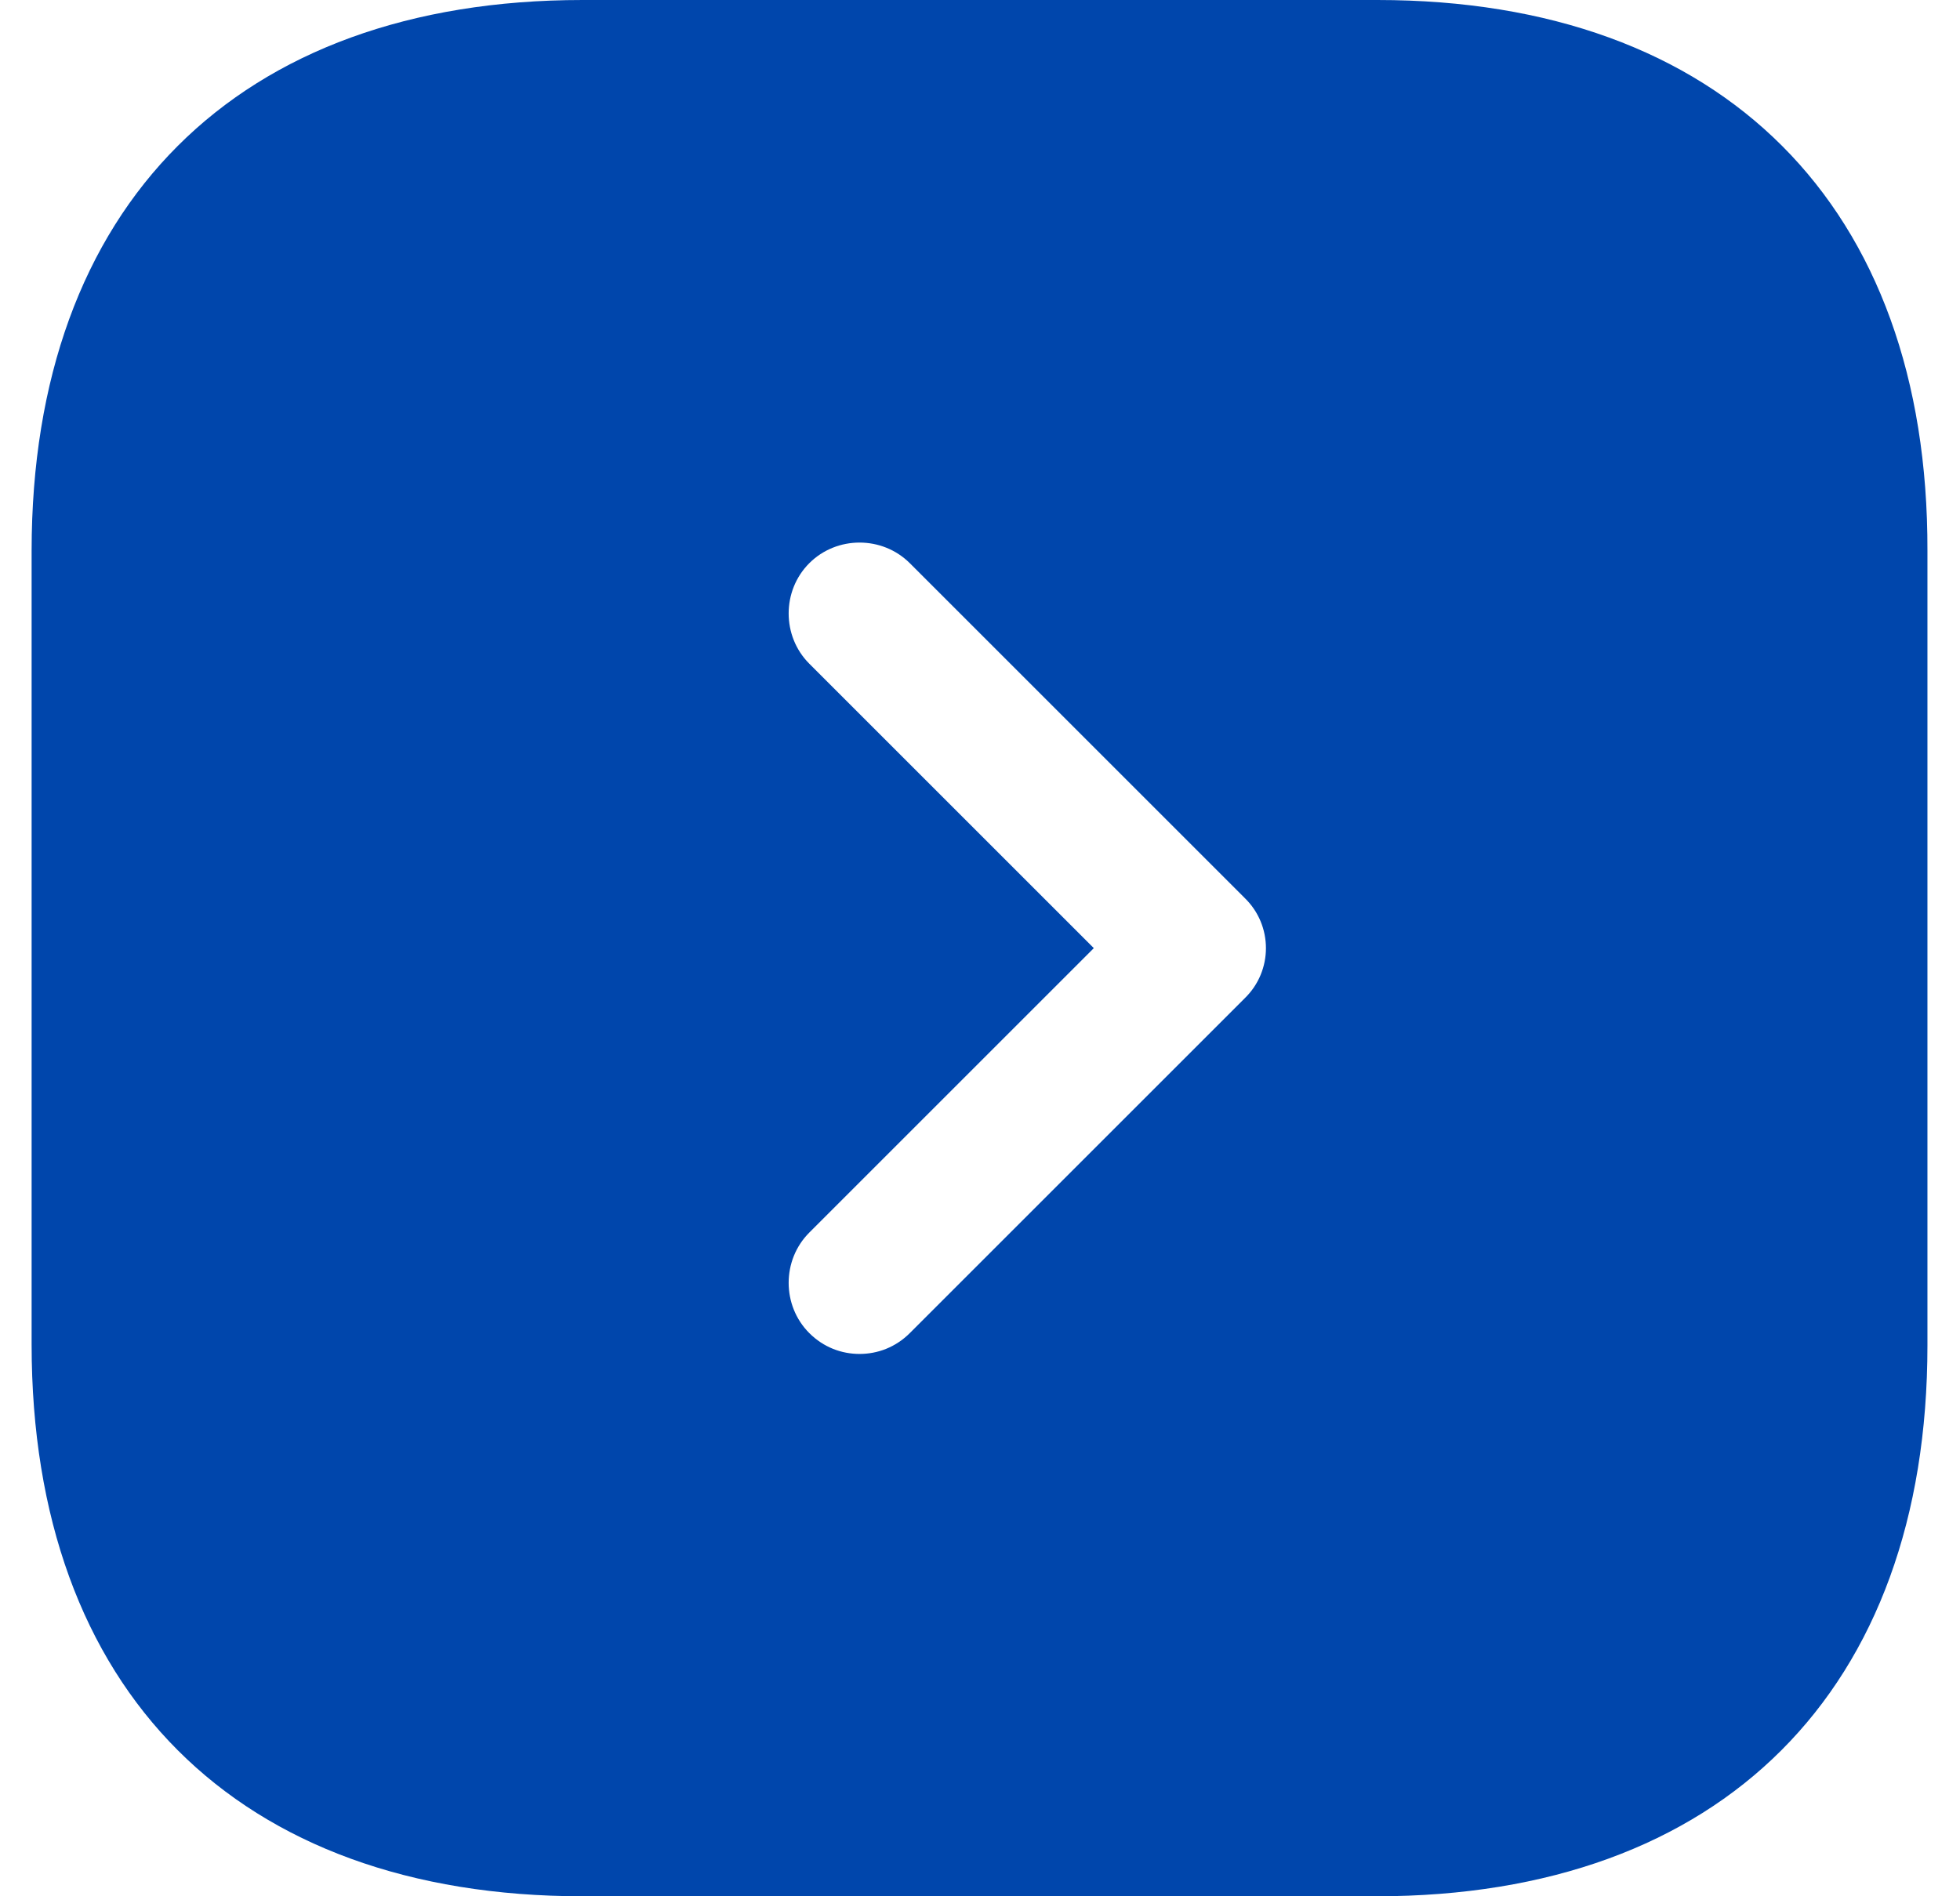 <svg width="31" height="30" viewBox="0 0 31 30" fill="none" xmlns="http://www.w3.org/2000/svg">
<path d="M21.785 0H9.215C3.755 0 0.5 3.255 0.5 8.715V21.27C0.5 26.745 3.755 30 9.215 30H21.77C27.23 30 30.485 26.745 30.485 21.285V8.715C30.5 3.255 27.245 0 21.785 0ZM19.685 15.795L14.39 21.09C14.165 21.315 13.88 21.42 13.595 21.42C13.31 21.42 13.025 21.315 12.8 21.09C12.365 20.655 12.365 19.935 12.8 19.5L17.3 15L12.8 10.5C12.365 10.065 12.365 9.345 12.8 8.91C13.235 8.475 13.955 8.475 14.39 8.91L19.685 14.205C20.135 14.64 20.135 15.36 19.685 15.795Z" fill="#0046AC"/>
</svg>
